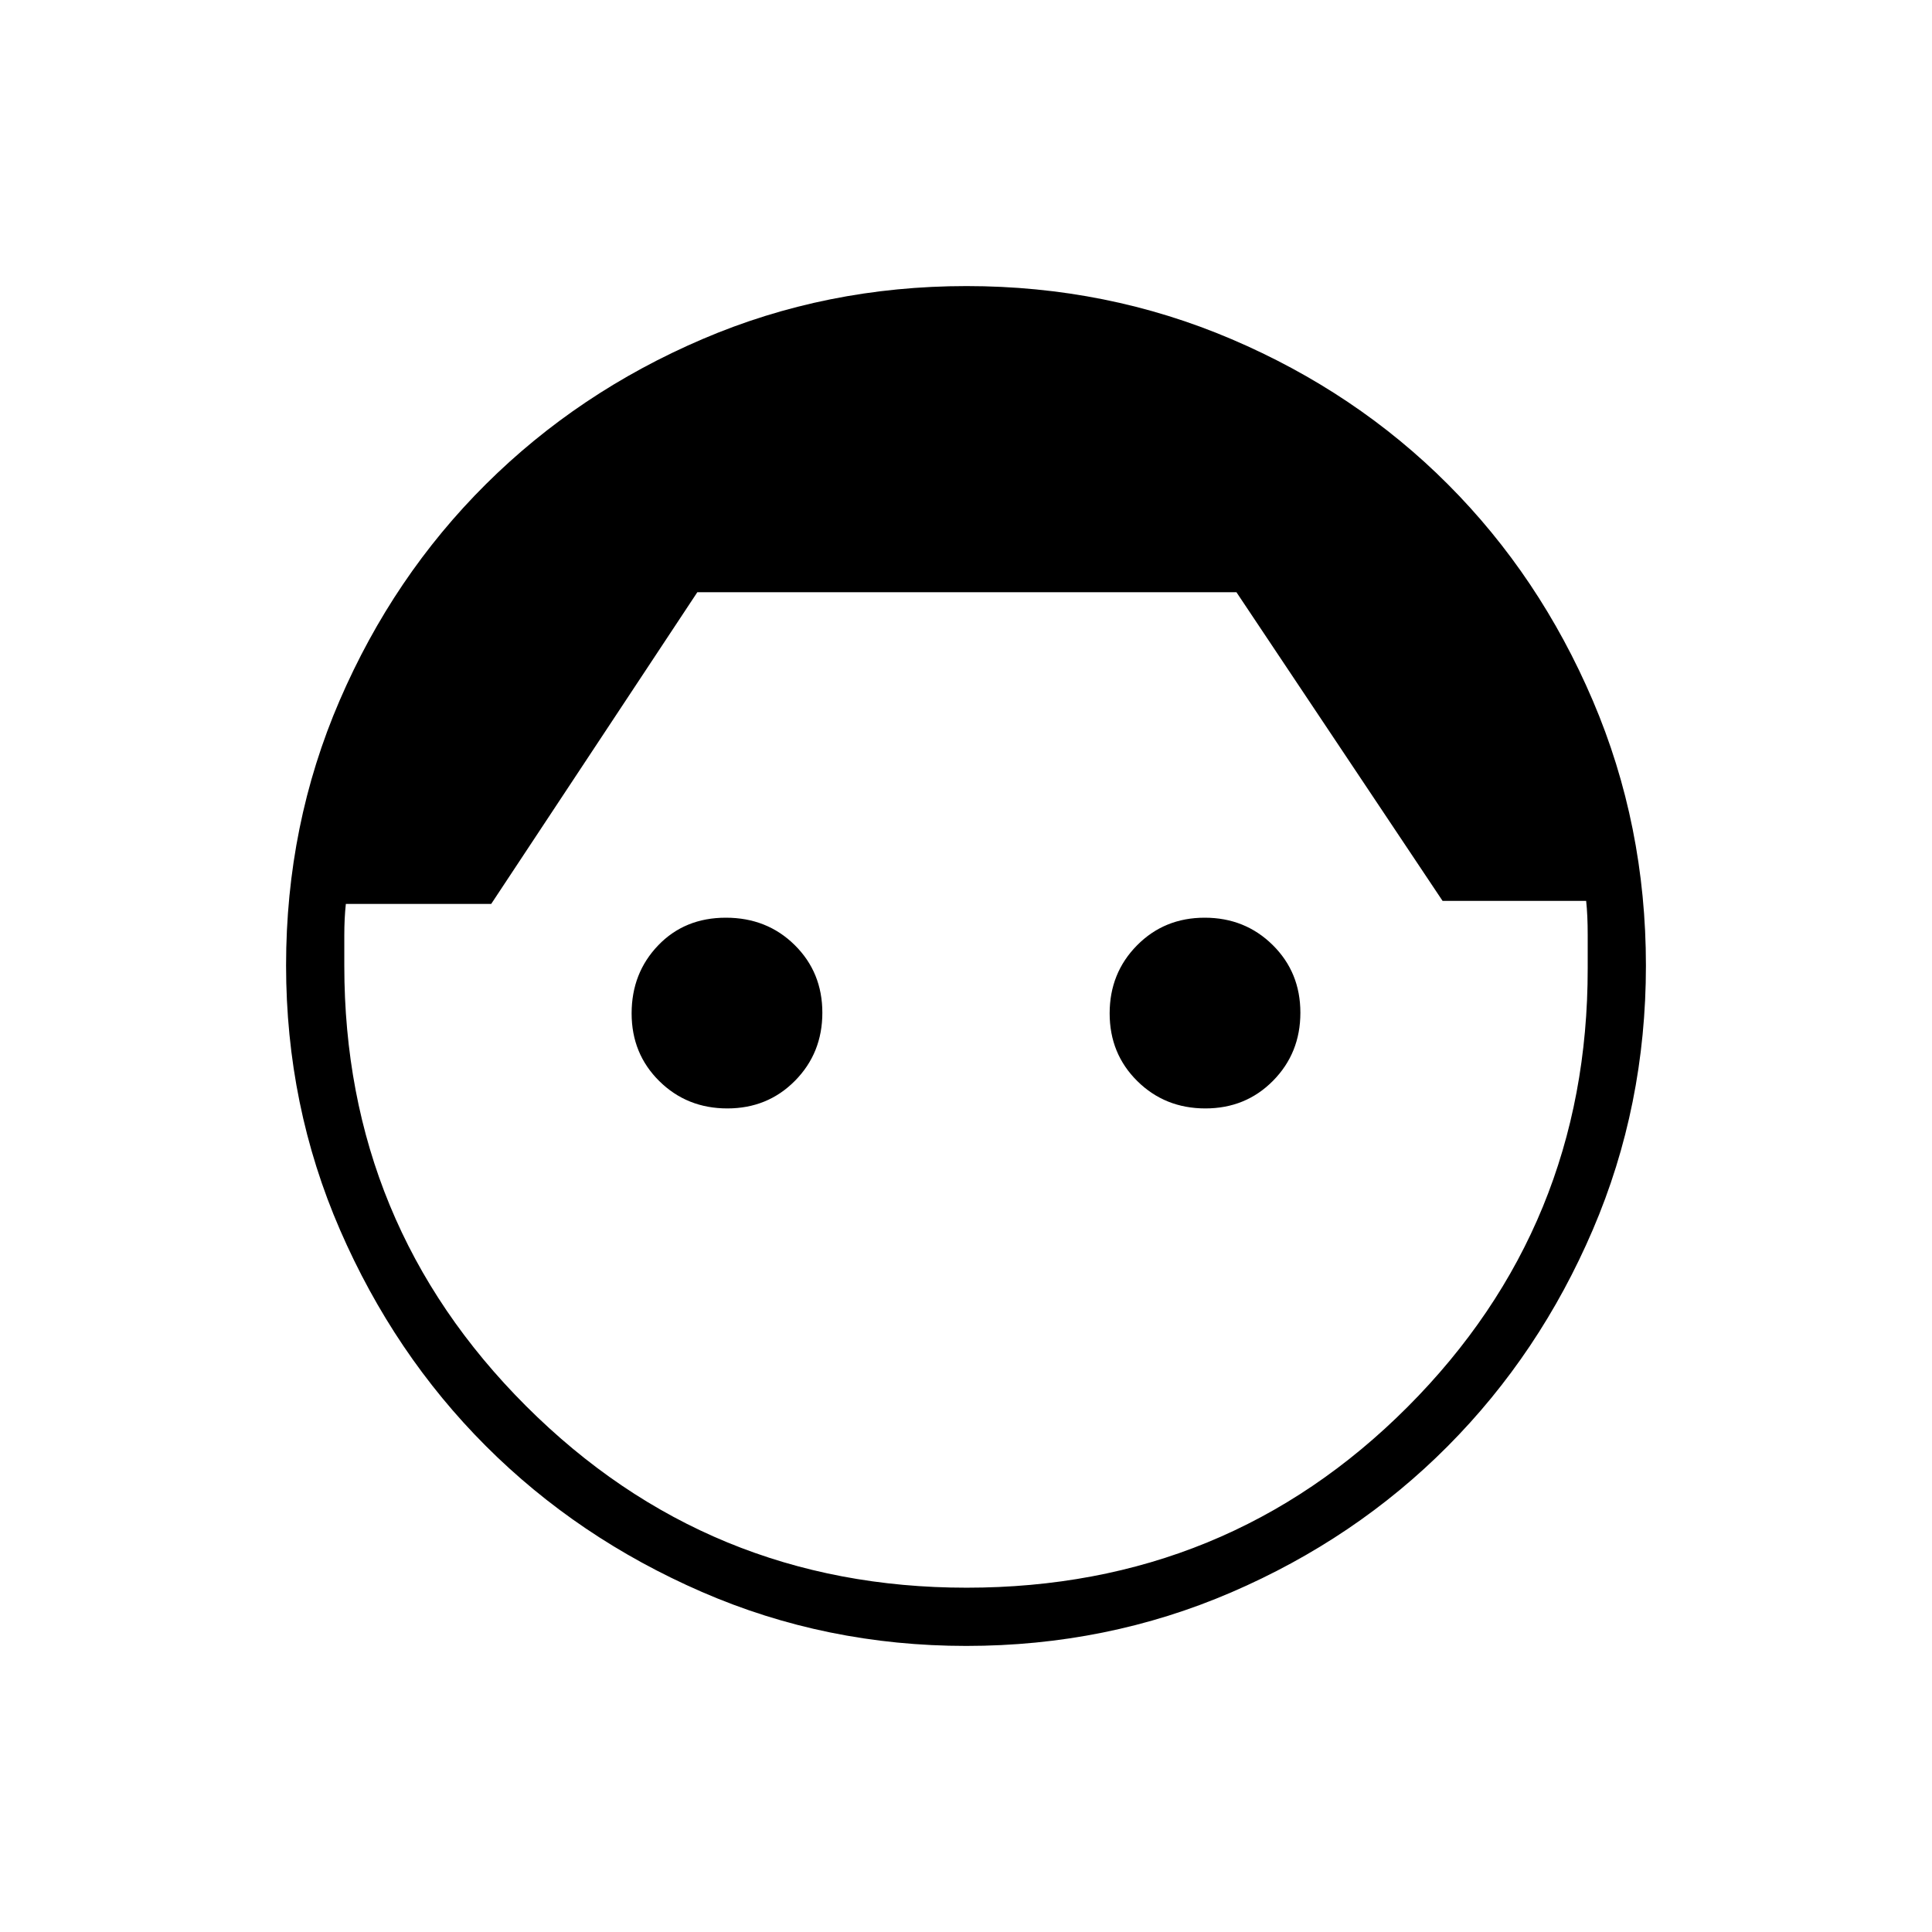 <svg xmlns="http://www.w3.org/2000/svg" height="20" viewBox="0 -960 960 960" width="20"><path d="M480.14-142.15q-69.74 0-131.41-26.84-61.67-26.83-107.3-72.48-45.63-45.64-72.45-107.34-26.83-61.69-26.83-131.51 0-69.99 26.63-131.65 26.63-61.66 72.59-107.37 45.97-45.72 107.56-72.11 61.59-26.4 131.33-26.4 69.91 0 131.74 26.4 61.83 26.39 107.46 72.11 45.62 45.71 72.01 107.49 26.38 61.79 26.38 131.64 0 69.69-26.4 131.28-26.39 61.59-72.11 107.56-45.71 45.96-107.49 72.59-61.79 26.63-131.71 26.63Zm.15-28.93q129.48 0 219.11-89.81 89.64-89.82 89.52-217.95v-16.76q0-9.63-.77-16.75h-71.34L614.38-665.73H346.5L244.08-510.85h-72.23q-.77 7.12-.77 15.56v15.17q0 128.56 90.34 218.8 90.35 90.24 218.87 90.24ZM361.4-409.23q-20.05 0-33.8-13.58-13.75-13.58-13.75-33.64 0-20.05 13.19-33.8Q340.23-504 360.67-504q20.45 0 34.2 13.58 13.75 13.58 13.75 33.64 0 20.05-13.59 33.8-13.58 13.75-33.63 13.75Zm237.54 0q-20.06 0-33.81-13.58-13.75-13.58-13.75-33.64 0-20.05 13.59-33.8Q578.55-504 598.6-504q20.05 0 33.8 13.58 13.75 13.58 13.75 33.64 0 20.05-13.58 33.8-13.58 13.75-33.63 13.75Z"/></svg>